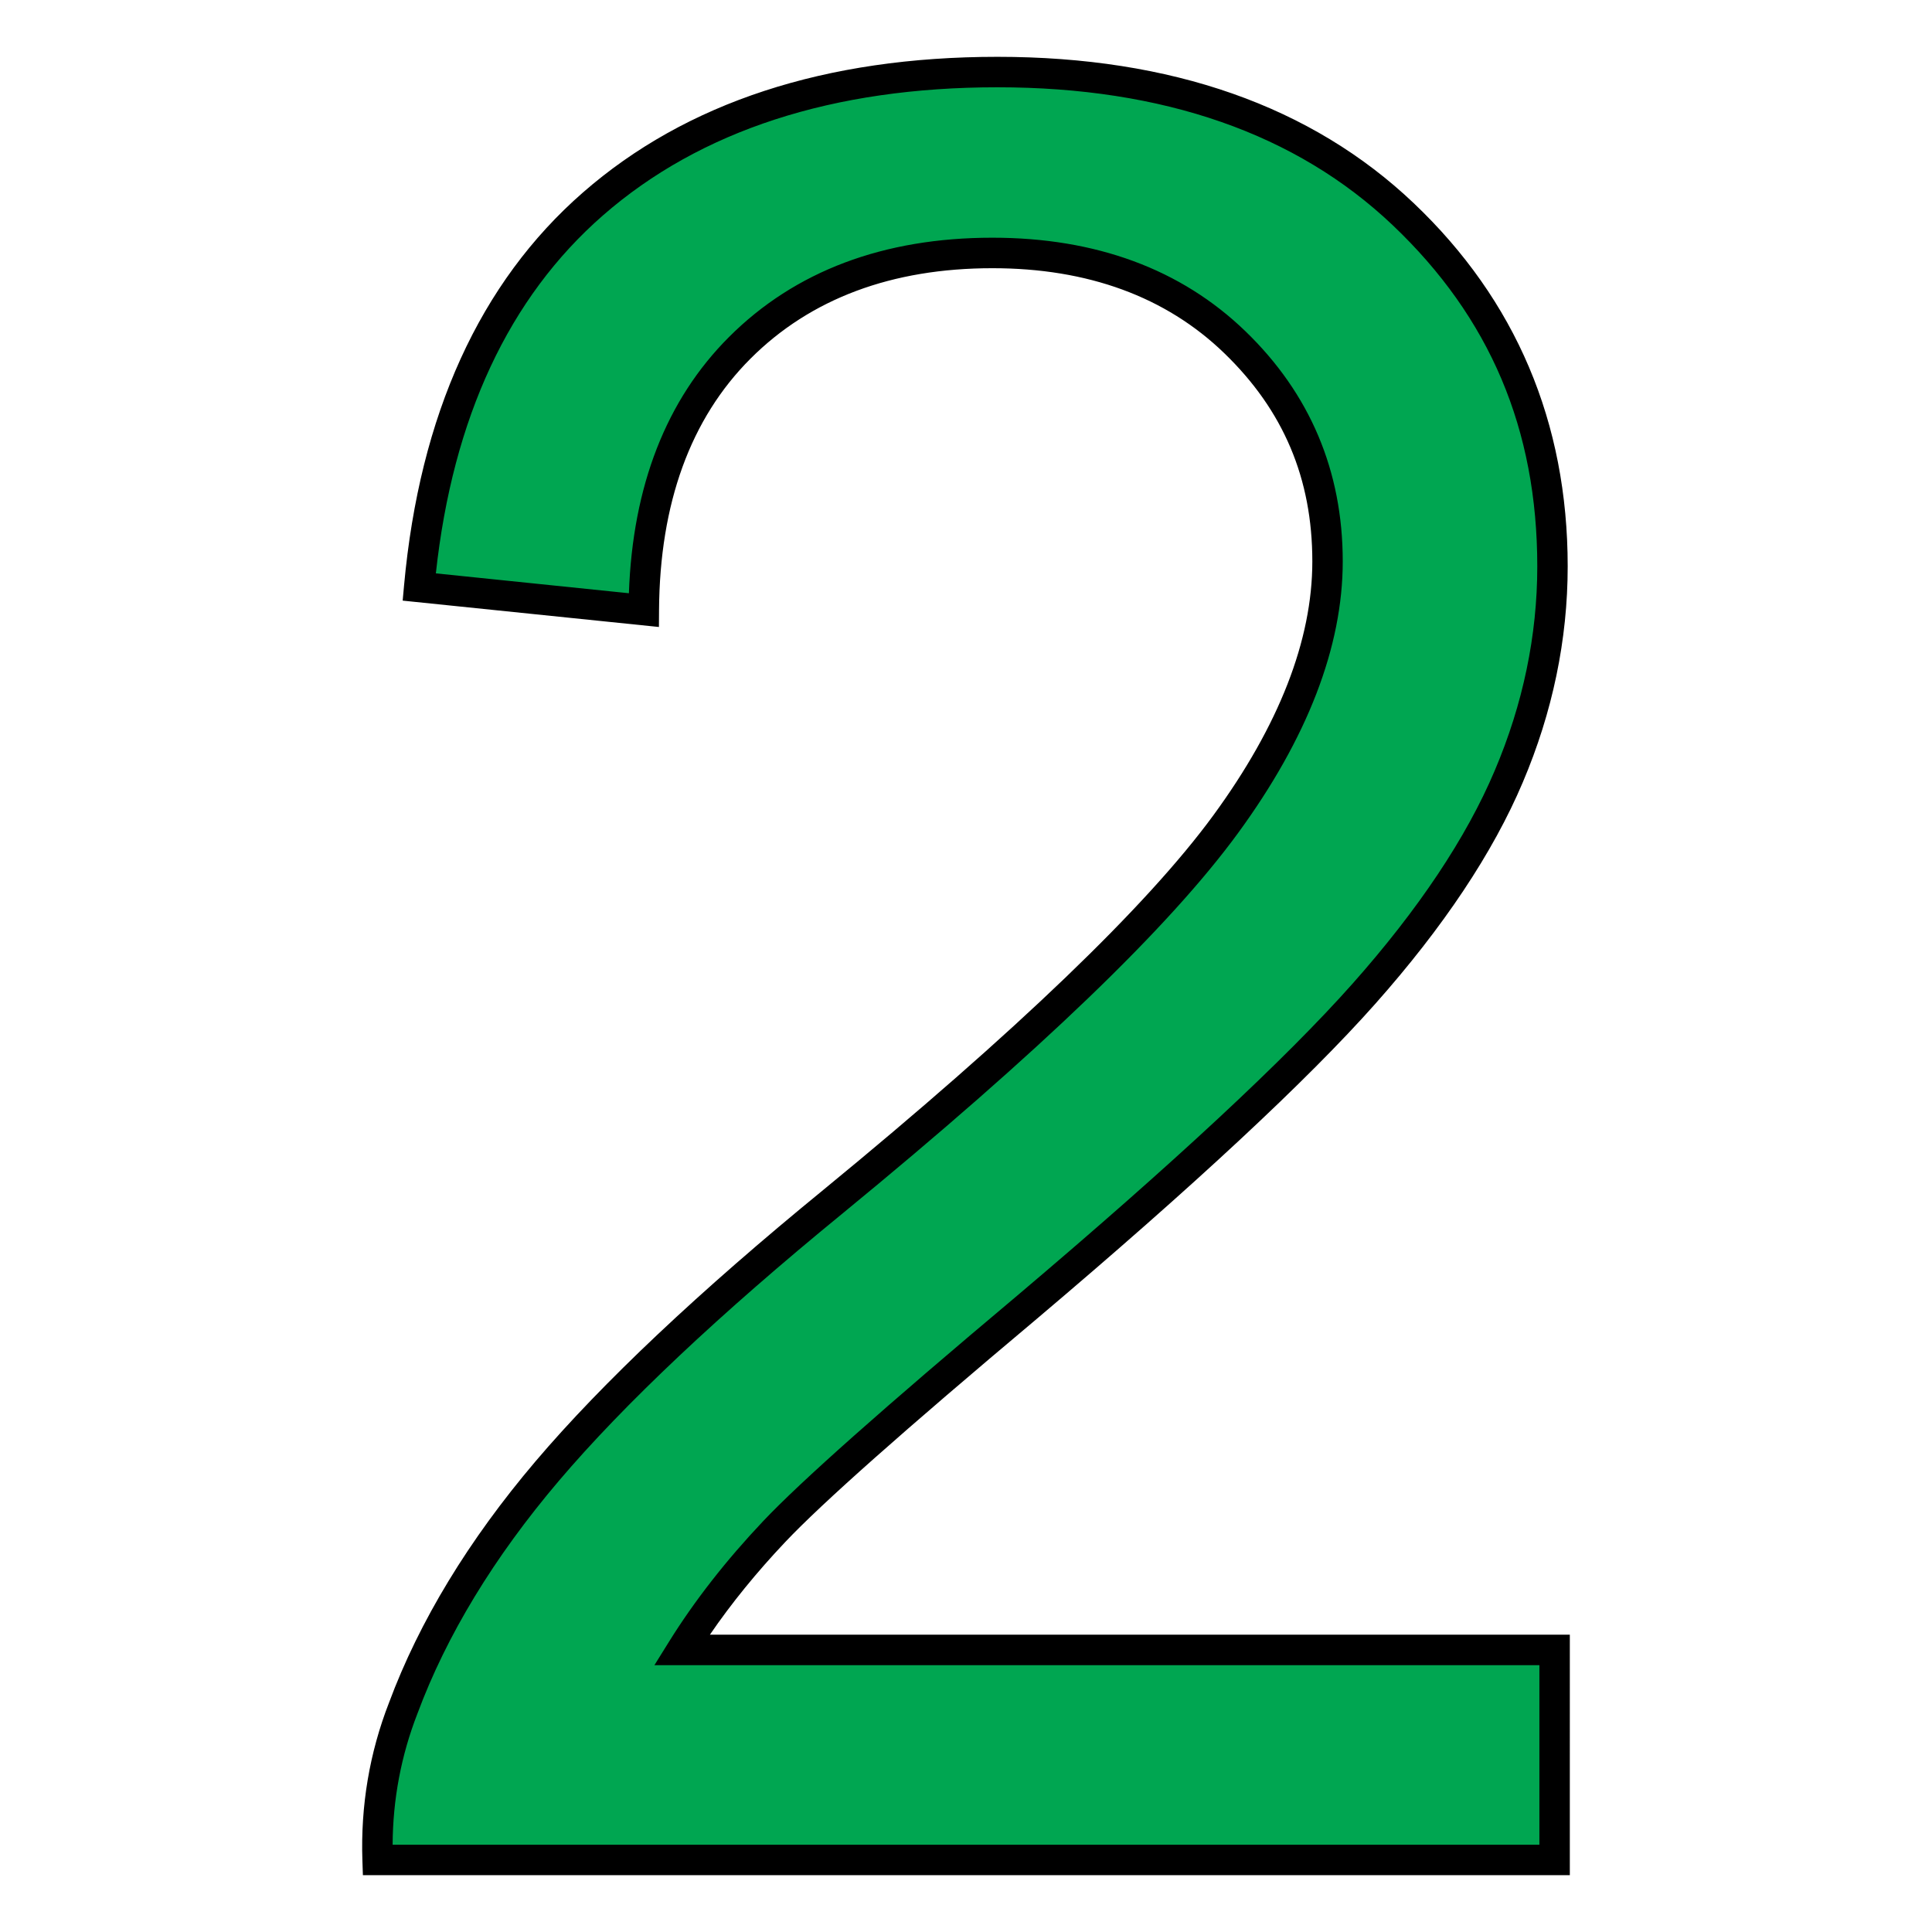 <?xml version="1.0" encoding="utf-8"?>
<!-- Generator: Adobe Illustrator 16.0.0, SVG Export Plug-In . SVG Version: 6.00 Build 0)  -->
<!DOCTYPE svg PUBLIC "-//W3C//DTD SVG 1.1//EN" "http://www.w3.org/Graphics/SVG/1.1/DTD/svg11.dtd">
<svg version="1.1" id="Layer_1" xmlns="http://www.w3.org/2000/svg" xmlns:xlink="http://www.w3.org/1999/xlink" x="0px" y="0px"
	 width="85px" height="85px" viewBox="0 0 85 85" enable-background="new 0 0 85 85" xml:space="preserve">
<g>
	<g enable-background="new    ">
		<path fill="#00A651" d="M68.396,72.59v9.24H16.614c-0.078-2.314,0.297-4.55,1.125-6.676c1.313-3.534,3.424-7.005,6.332-10.429
			c2.908-3.425,7.099-7.38,12.586-11.867c8.521-6.989,14.275-12.508,17.262-16.589c2.986-4.081,4.487-7.943,4.487-11.57
			c0-3.815-1.36-7.02-4.081-9.646c-2.721-2.627-6.285-3.924-10.663-3.924c-4.628,0-8.333,1.391-11.117,4.174
			c-2.783,2.783-4.19,6.629-4.221,11.539l-9.881-1.016c0.672-7.38,3.221-12.993,7.646-16.854S36.438,3.17,43.881,3.17
			c7.521,0,13.462,2.08,17.855,6.254c4.394,4.174,6.566,9.334,6.566,15.494c0,3.143-0.641,6.223-1.923,9.24
			c-1.282,3.033-3.408,6.223-6.379,9.569c-2.971,3.346-7.911,7.942-14.822,13.79c-5.77,4.847-9.475,8.13-11.116,9.865
			s-2.986,3.472-4.065,5.207H68.396L68.396,72.59z"/>
	</g>
	<g enable-background="new    ">
		<path d="M69.066,82.5H15.966l-0.022-0.647c-0.081-2.404,0.313-4.74,1.171-6.942c1.327-3.571,3.497-7.146,6.446-10.619
			c2.933-3.452,7.197-7.474,12.673-11.951c8.456-6.937,14.225-12.476,17.145-16.466c2.892-3.952,4.358-7.711,4.358-11.174
			c0-3.648-1.269-6.646-3.877-9.165c-2.567-2.479-5.998-3.736-10.197-3.736c-4.422,0-8.003,1.338-10.643,3.978
			c-2.641,2.641-3.995,6.365-4.025,11.069l-0.005,0.738l-11.274-1.16l0.06-0.659c0.685-7.517,3.333-13.337,7.873-17.299
			C30.184,4.507,36.318,2.5,43.881,2.5c7.658,0,13.821,2.166,18.317,6.438c4.495,4.271,6.774,9.648,6.774,15.98
			c0,3.218-0.664,6.415-1.976,9.502c-1.305,3.085-3.49,6.367-6.495,9.751c-2.978,3.354-7.988,8.017-14.891,13.857
			c-5.83,4.897-9.448,8.107-11.062,9.814c-1.261,1.333-2.372,2.699-3.314,4.076h37.832V82.5z M17.274,81.16h50.453v-7.9H28.792
			l0.637-1.024c1.117-1.797,2.513-3.585,4.147-5.312c1.65-1.744,5.305-4.989,11.173-9.918c6.853-5.799,11.816-10.416,14.752-13.722
			c2.908-3.276,5.016-6.434,6.263-9.386c1.241-2.921,1.87-5.942,1.87-8.979c0-6.034-2.08-10.943-6.358-15.009
			C57.036,5.882,51.184,3.84,43.881,3.84c-7.229,0-13.067,1.896-17.352,5.635c-4.138,3.612-6.61,8.909-7.353,15.751l8.493,0.874
			c0.166-4.725,1.646-8.515,4.402-11.271c2.9-2.9,6.8-4.371,11.59-4.371c4.559,0,8.303,1.384,11.129,4.112
			c2.844,2.746,4.285,6.154,4.285,10.129c0,3.754-1.554,7.78-4.616,11.966c-3.028,4.138-8.713,9.604-17.377,16.711
			c-5.415,4.428-9.621,8.392-12.501,11.783c-2.847,3.353-4.938,6.794-6.214,10.229C17.649,77.23,17.283,79.166,17.274,81.16z"/>
	</g>
</g>
</svg>
